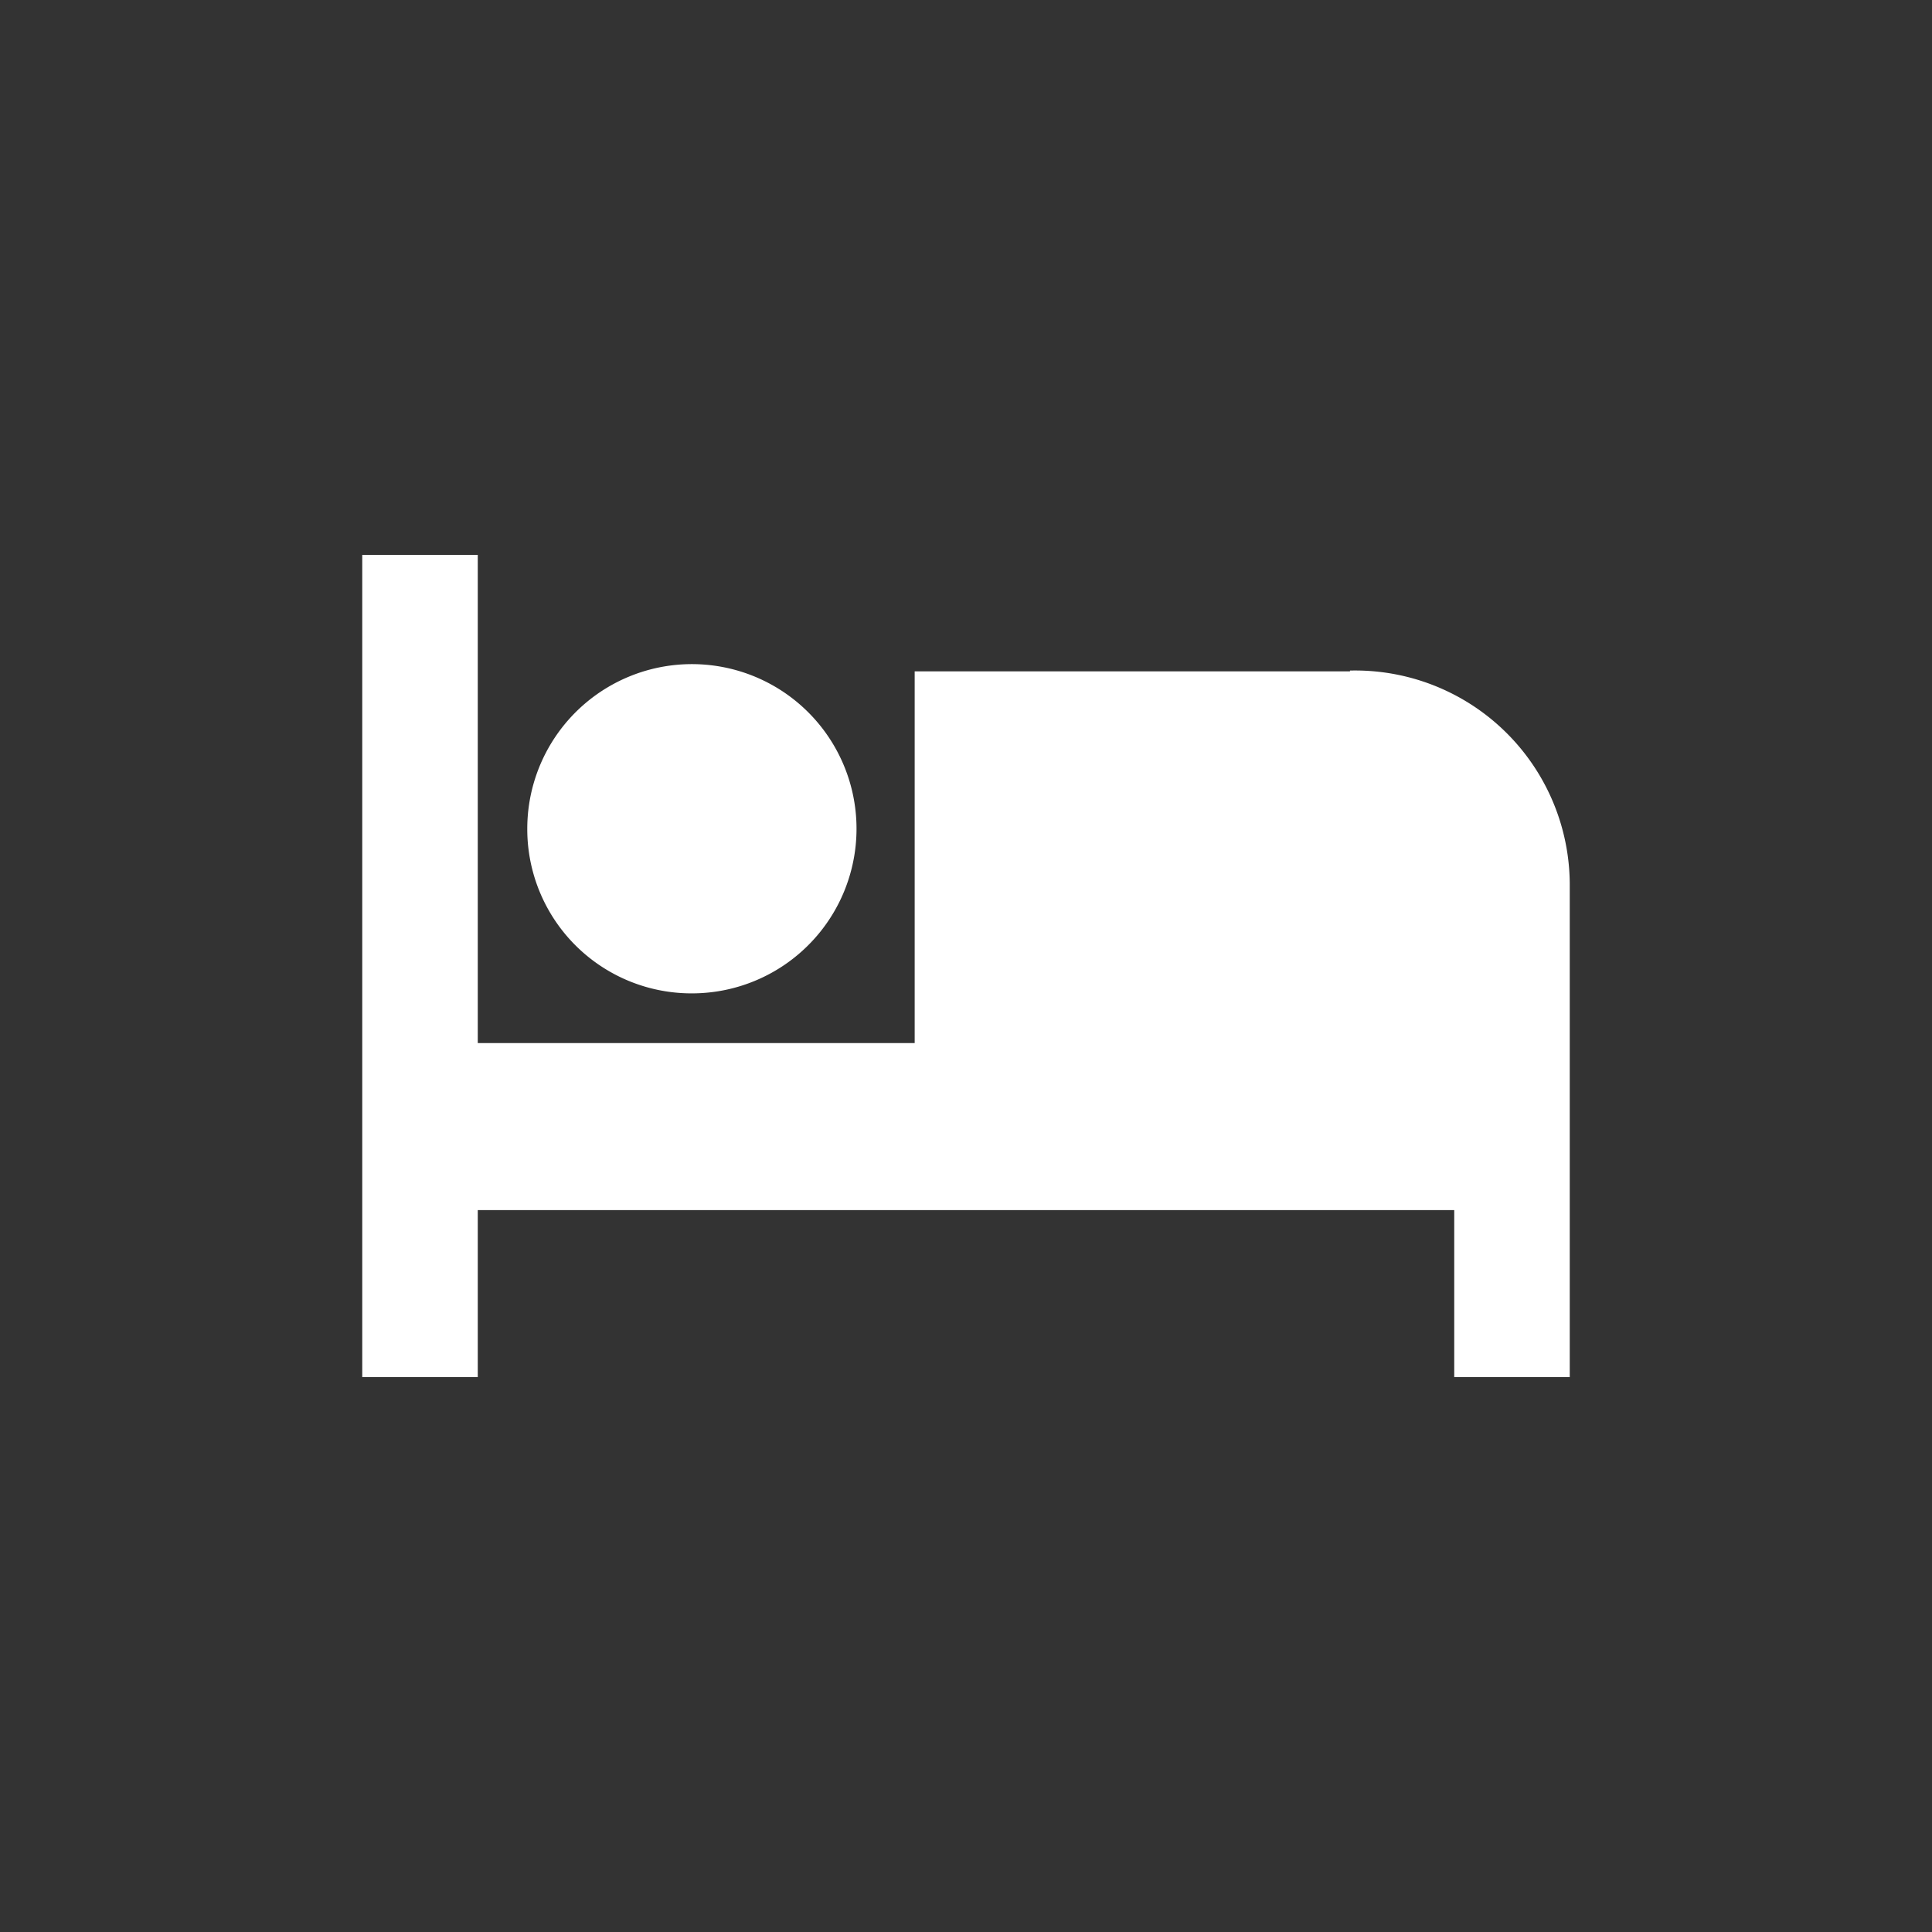 <svg xmlns="http://www.w3.org/2000/svg" viewBox="0 0 96 96">
  <rect x="0" y="0" width="96" height="96" fill="#333333" stroke="none"/>
  <title>hotel</title>
  <path d="M34.37,49.36a8.18,8.18,0,1,0-8.17-8.17A8.16,8.16,0,0,0,34.37,49.36Zm32.71-16H45.45V51.83H23.74V27.57H18V68.43h5.74v-8.3H72.26v8.3H78V43.91A10.66,10.66,0,0,0,67.08,33.32Z" fill="#fff"/>
</svg>
